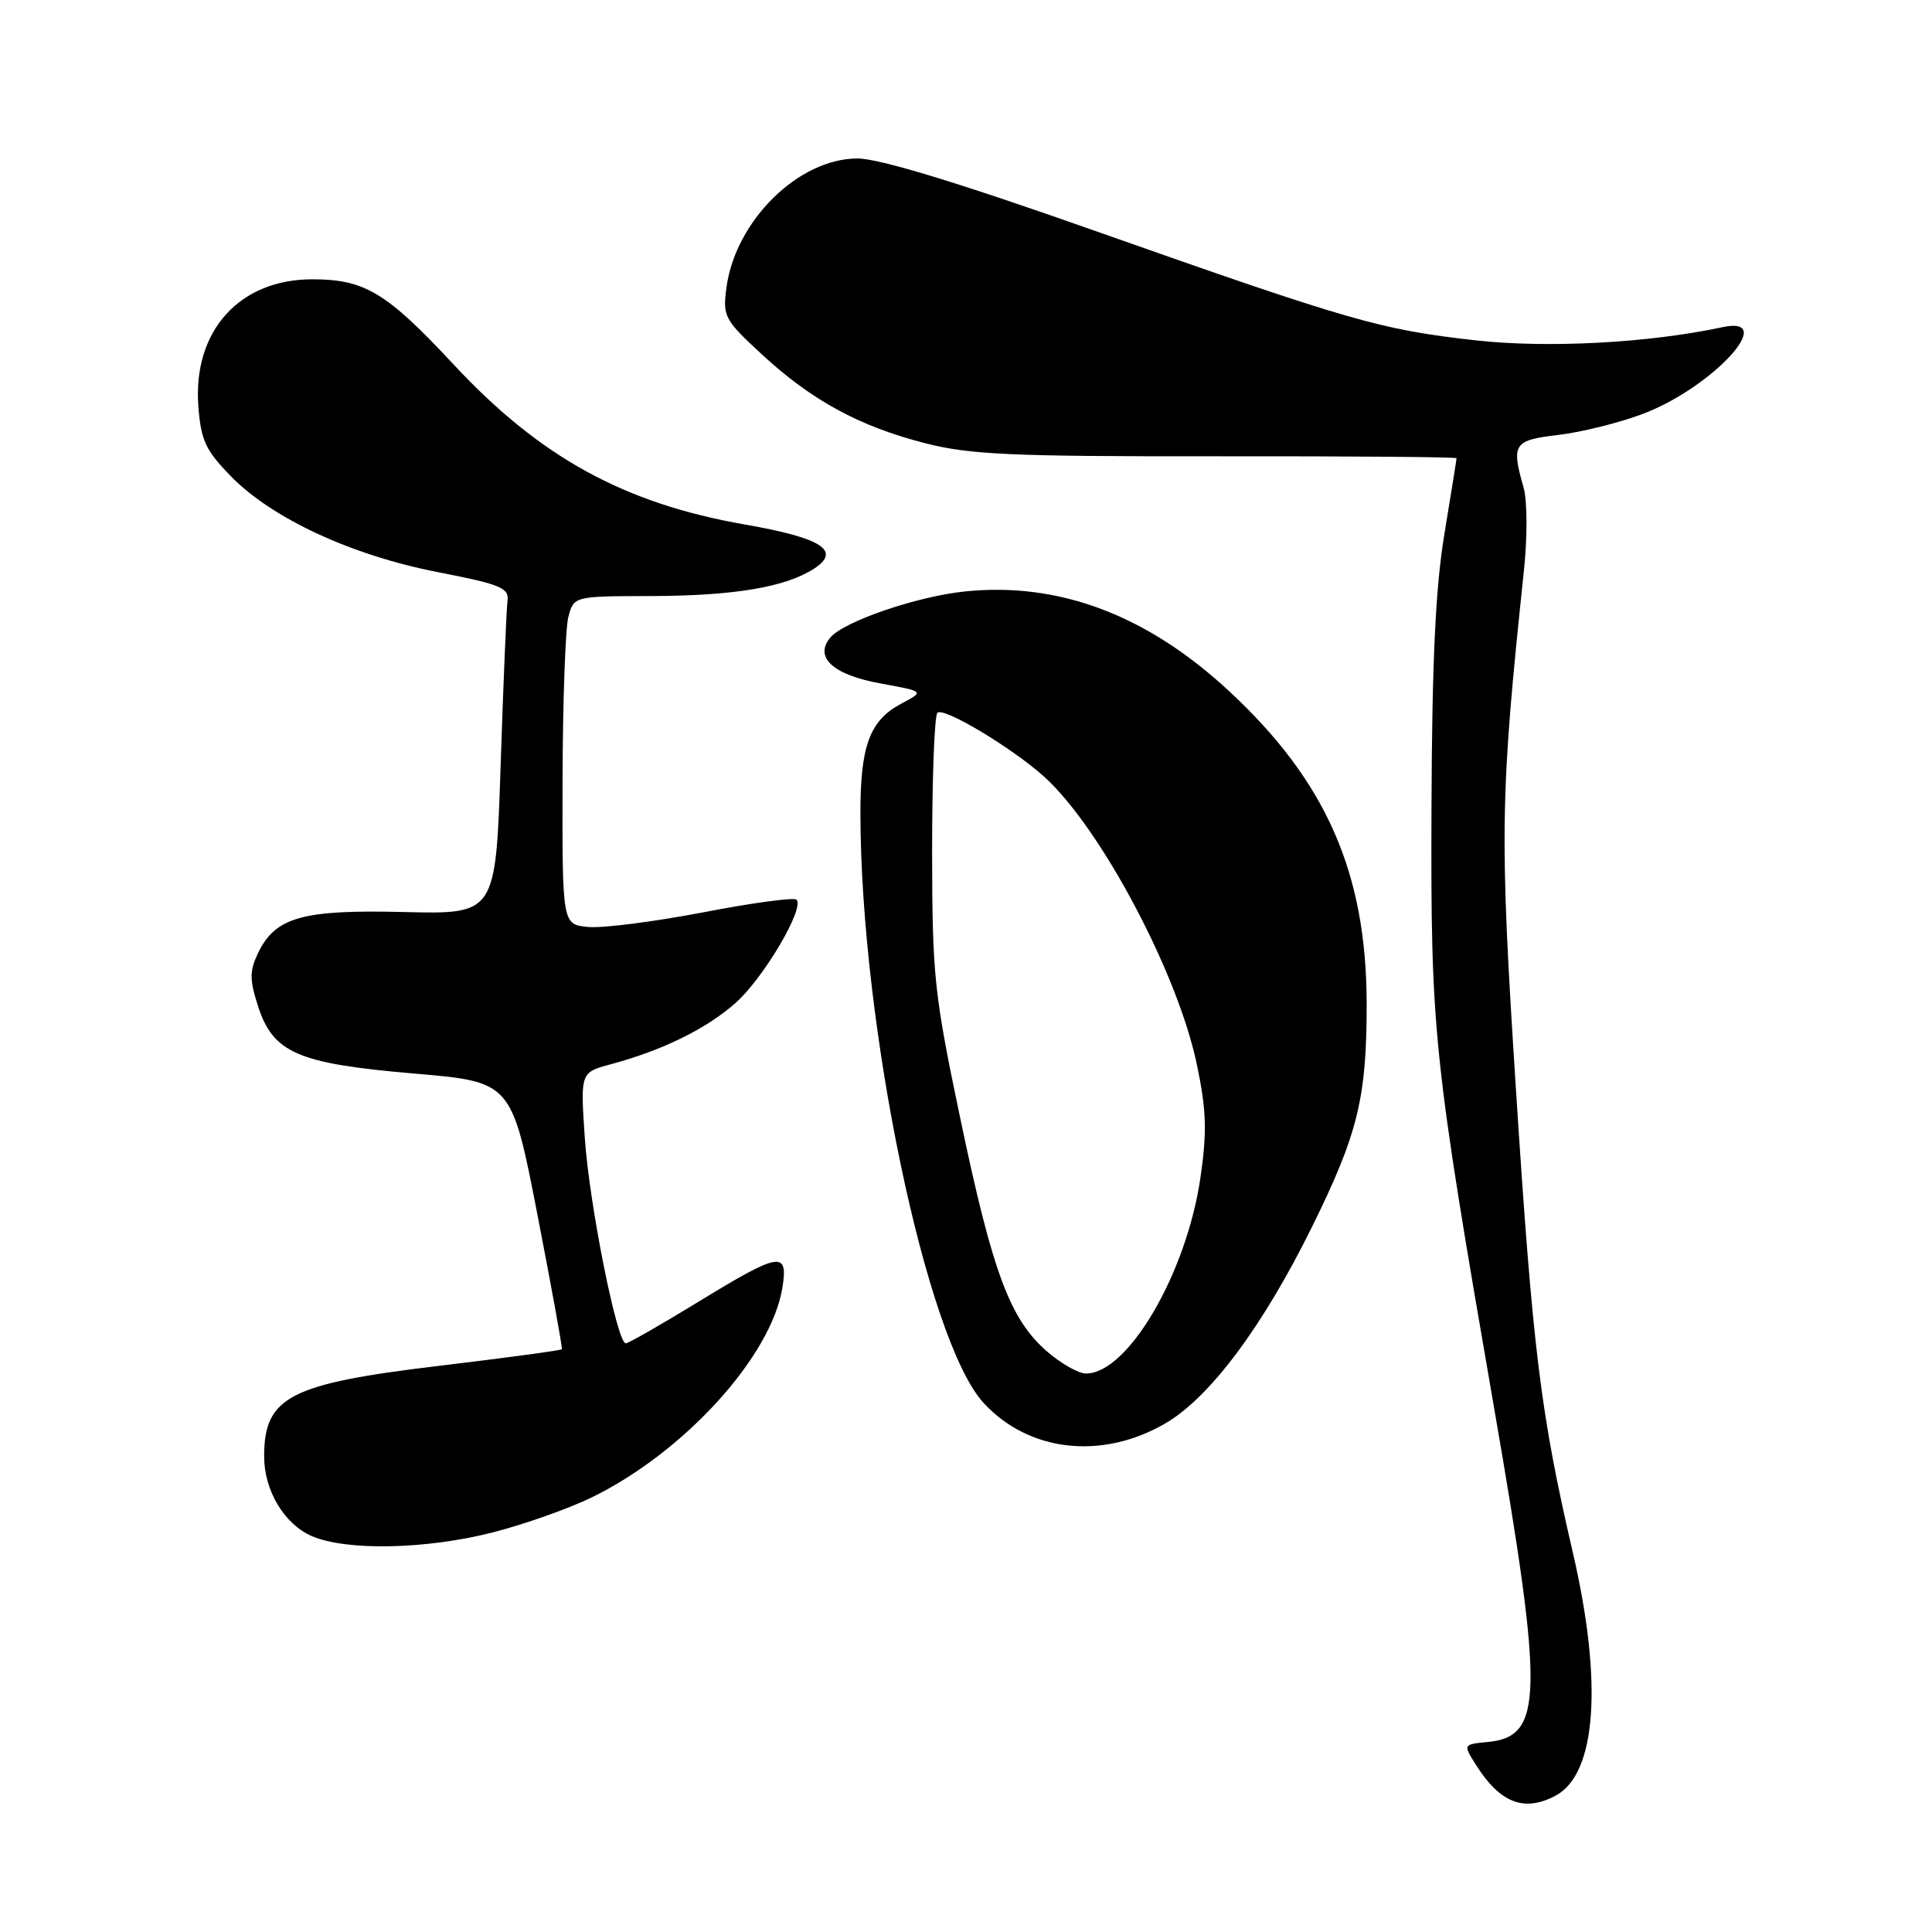 <?xml version="1.0" encoding="UTF-8" standalone="no"?>
<!DOCTYPE svg PUBLIC "-//W3C//DTD SVG 1.1//EN" "http://www.w3.org/Graphics/SVG/1.1/DTD/svg11.dtd" >
<svg xmlns="http://www.w3.org/2000/svg" xmlns:xlink="http://www.w3.org/1999/xlink" version="1.1" viewBox="0 0 256 256">
 <g >
 <path fill="currentColor"
d=" M 206.15 237.92 C 211.55 235.03 212.40 222.89 208.40 205.68 C 204.13 187.26 203.11 179.03 200.88 144.50 C 198.68 110.40 198.75 105.68 201.93 75.59 C 202.40 71.12 202.38 66.33 201.88 64.59 C 200.23 58.82 200.55 58.33 206.48 57.63 C 209.49 57.28 214.50 56.04 217.61 54.87 C 226.84 51.42 235.77 41.75 228.25 43.35 C 218.41 45.46 205.02 46.16 195.45 45.09 C 182.88 43.67 179.15 42.60 145.21 30.63 C 126.90 24.17 116.50 21.00 113.61 21.00 C 105.82 21.00 97.45 29.25 96.26 38.09 C 95.75 41.93 95.97 42.35 100.94 46.95 C 107.56 53.06 113.85 56.49 122.60 58.73 C 128.51 60.25 134.04 60.49 161.25 60.46 C 178.71 60.44 193.00 60.55 193.00 60.72 C 193.00 60.89 192.27 65.40 191.39 70.76 C 190.21 77.85 189.75 87.71 189.68 107.00 C 189.57 136.80 189.89 139.88 197.99 186.64 C 204.59 224.71 204.49 230.11 197.16 230.82 C 193.86 231.14 193.86 231.14 195.55 233.82 C 198.77 238.93 201.96 240.16 206.15 237.92 Z  M 65.30 203.05 C 69.49 201.98 75.41 199.88 78.46 198.39 C 90.69 192.40 102.20 179.73 103.67 170.63 C 104.47 165.69 103.35 165.88 92.52 172.51 C 87.58 175.53 83.26 178.00 82.92 178.00 C 81.76 178.00 78.09 159.59 77.49 150.80 C 76.90 142.10 76.90 142.10 80.97 141.01 C 87.79 139.17 93.52 136.36 97.42 132.94 C 101.13 129.68 106.66 120.33 105.54 119.21 C 105.22 118.88 99.65 119.64 93.17 120.89 C 86.69 122.13 79.84 123.01 77.94 122.83 C 74.50 122.50 74.50 122.50 74.54 103.50 C 74.57 93.05 74.91 83.26 75.31 81.75 C 76.04 79.00 76.04 79.00 86.27 78.98 C 97.27 78.95 104.10 77.80 107.87 75.35 C 111.52 72.96 108.89 71.28 98.75 69.51 C 82.72 66.72 71.55 60.59 60.12 48.31 C 51.23 38.76 48.33 37.01 41.40 37.01 C 31.73 36.99 25.55 43.86 26.28 53.79 C 26.62 58.33 27.22 59.65 30.59 63.10 C 36.03 68.69 46.58 73.58 58.00 75.81 C 66.27 77.41 67.47 77.90 67.25 79.58 C 67.11 80.63 66.70 90.42 66.34 101.32 C 65.69 121.14 65.69 121.14 53.59 120.85 C 40.05 120.51 36.48 121.52 34.18 126.31 C 33.07 128.64 33.06 129.80 34.17 133.26 C 36.17 139.52 39.43 140.93 54.86 142.25 C 67.79 143.35 67.79 143.35 71.21 160.93 C 73.08 170.59 74.55 178.62 74.45 178.78 C 74.36 178.93 67.04 179.92 58.18 180.98 C 38.35 183.35 35.00 185.09 35.00 192.98 C 35.00 197.50 37.66 201.95 41.31 203.54 C 45.89 205.52 56.47 205.31 65.30 203.05 Z  M 154.46 188.58 C 160.36 185.12 167.36 175.73 173.88 162.50 C 179.93 150.24 181.10 145.46 181.09 133.02 C 181.07 115.64 175.70 103.47 162.80 91.52 C 151.95 81.47 140.30 77.09 127.86 78.37 C 121.51 79.02 111.78 82.35 110.01 84.49 C 107.84 87.10 110.39 89.42 116.67 90.56 C 122.50 91.62 122.50 91.62 119.44 93.23 C 115.24 95.46 114.00 98.79 114.01 107.80 C 114.05 135.92 122.76 177.64 130.32 185.88 C 136.30 192.41 146.06 193.50 154.46 188.58 Z  M 138.66 179.01 C 133.81 174.75 131.52 168.60 127.27 148.33 C 123.77 131.64 123.53 129.37 123.51 112.83 C 123.51 103.12 123.82 94.85 124.21 94.45 C 125.02 93.64 134.08 99.07 138.36 102.92 C 145.83 109.67 156.04 128.89 158.58 141.00 C 159.86 147.10 159.95 149.90 159.07 156.00 C 157.25 168.67 149.47 182.00 143.90 182.00 C 142.89 182.00 140.54 180.65 138.66 179.01 Z "/>
</g>
</svg>